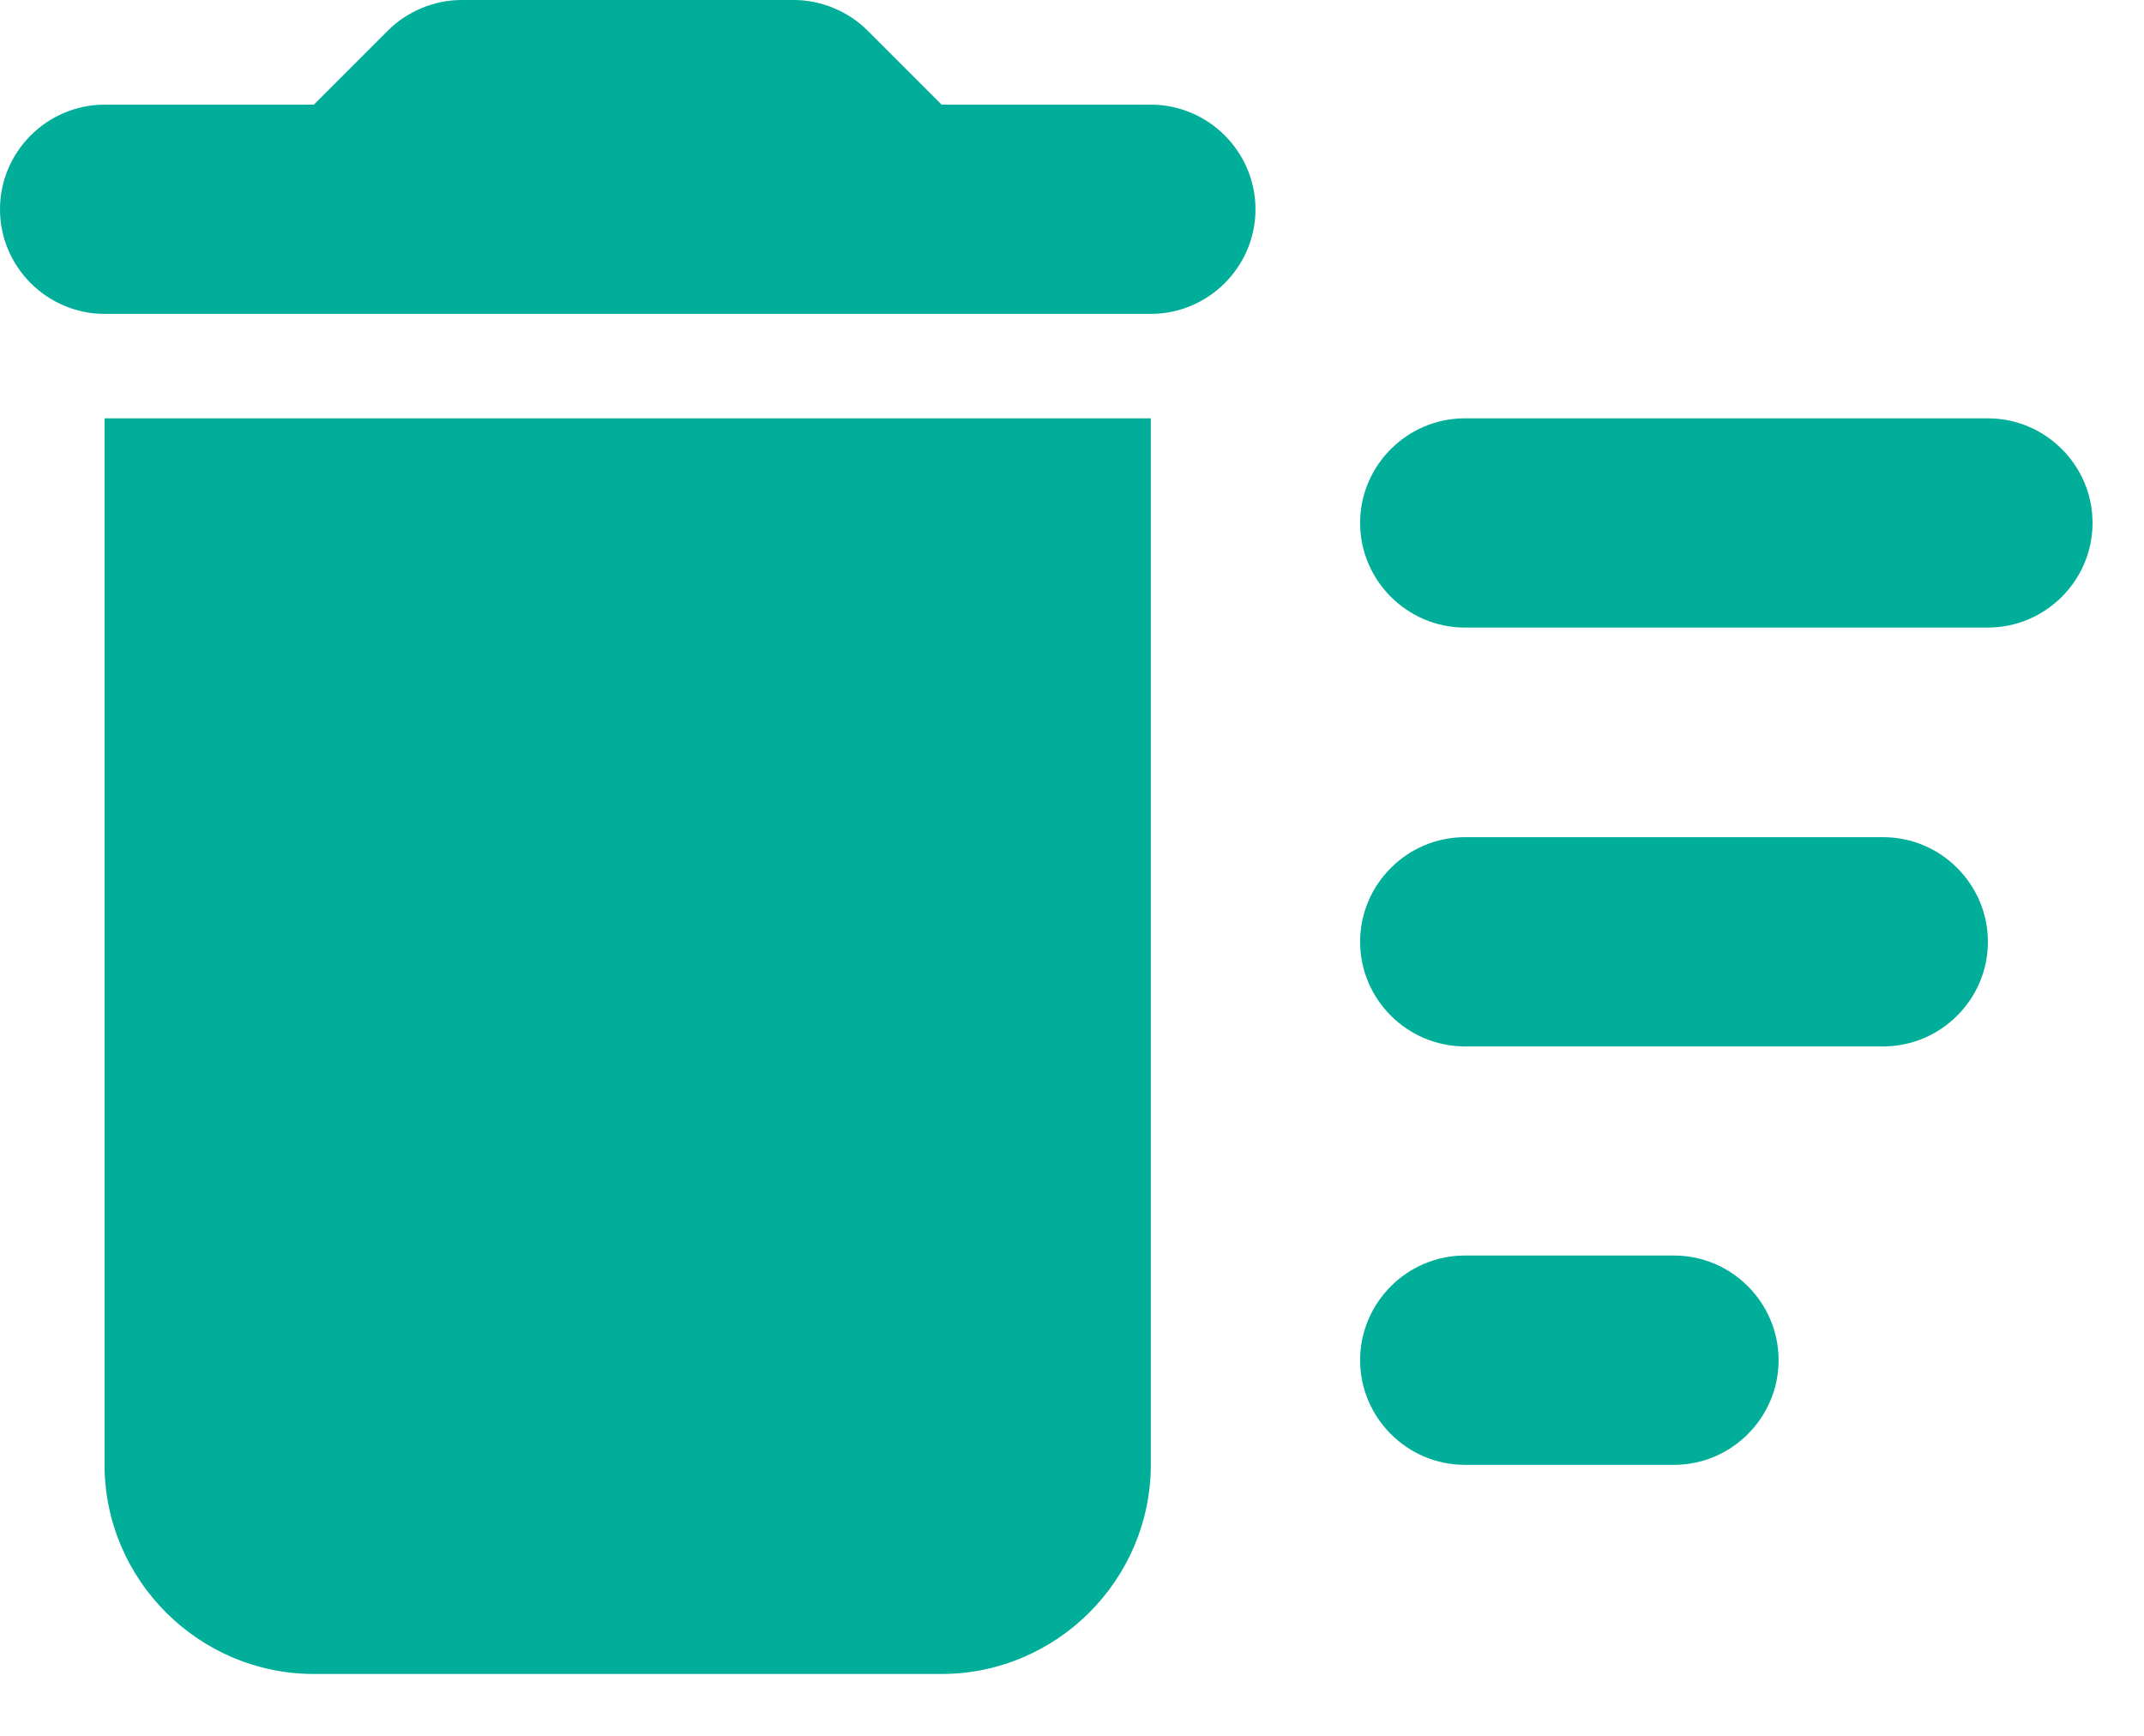 <svg width="21" height="17" viewBox="0 0 21 17" fill="none" xmlns="http://www.w3.org/2000/svg">
<path fill-rule="evenodd" clip-rule="evenodd" d="M9.223 1.025H11.272C11.836 1.025 12.297 1.486 12.297 2.05C12.297 2.613 11.836 3.074 11.272 3.074H1.025C0.461 3.074 0 2.613 0 2.05C0 1.486 0.461 1.025 1.025 1.025H3.074L3.802 0.297C3.986 0.113 4.253 0 4.519 0H7.778C8.044 0 8.311 0.113 8.495 0.297L9.223 1.025ZM1.024 14.344C1.024 15.472 1.947 16.394 3.074 16.394H9.222C10.35 16.394 11.272 15.472 11.272 14.344V4.097H1.024V14.344ZM14.347 4.097H19.471C20.035 4.097 20.496 4.558 20.496 5.121C20.496 5.685 20.035 6.146 19.471 6.146H14.347C13.784 6.146 13.322 5.685 13.322 5.121C13.322 4.558 13.784 4.097 14.347 4.097ZM14.347 12.296H16.397C16.96 12.296 17.421 12.757 17.421 13.321C17.421 13.884 16.96 14.346 16.397 14.346H14.347C13.784 14.346 13.322 13.884 13.322 13.321C13.322 12.757 13.784 12.296 14.347 12.296ZM18.446 8.199H14.347C13.784 8.199 13.322 8.66 13.322 9.224C13.322 9.787 13.784 10.248 14.347 10.248H18.446C19.01 10.248 19.471 9.787 19.471 9.224C19.471 8.66 19.01 8.199 18.446 8.199Z" fill="#00AE99"/>
</svg>

